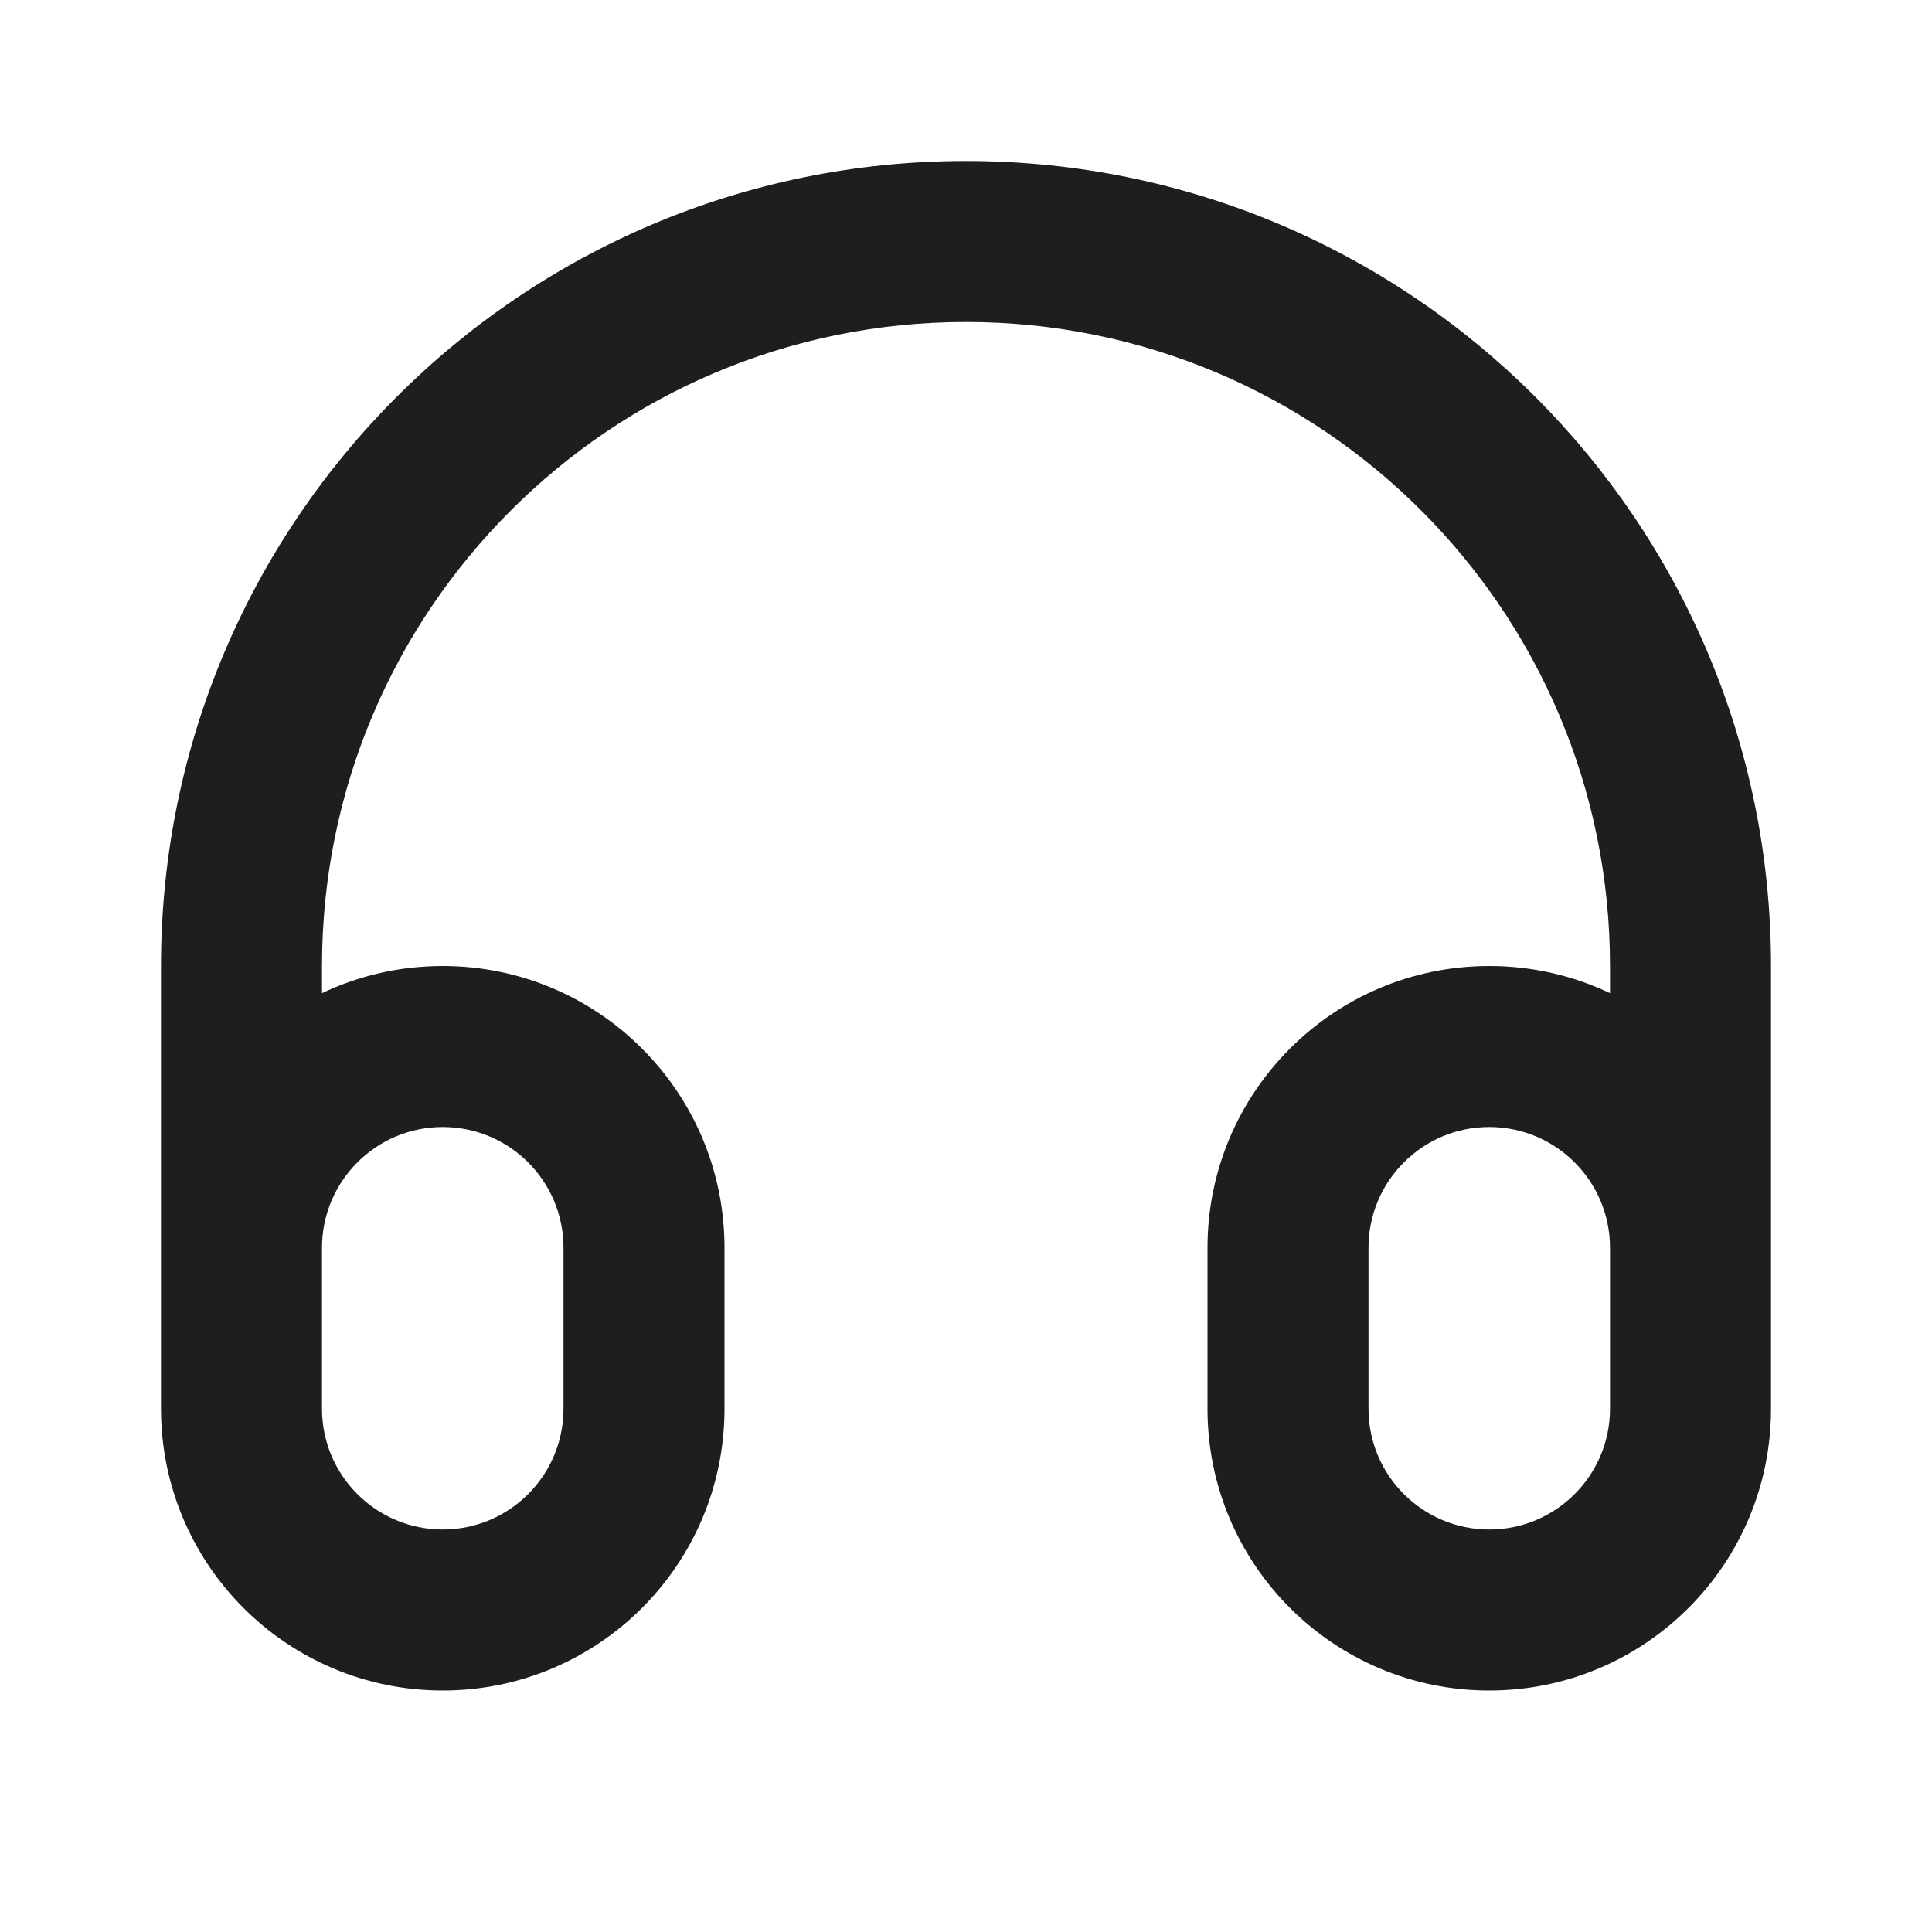 <svg width="24" height="24" viewBox="0 0 24 24" fill="none" xmlns="http://www.w3.org/2000/svg">
<path fill-rule="evenodd" clip-rule="evenodd" d="M2 12C2 6.477 6.477 2 12 2C17.523 2 22 6.477 22 12V17.5C22 19.433 20.433 21 18.5 21C16.567 21 15 19.433 15 17.5V15.5C15 13.567 16.567 12 18.5 12C19.037 12 19.545 12.121 20 12.337V12C20 7.582 16.418 4 12 4C7.582 4 4 7.582 4 12V12.337C4.455 12.121 4.963 12 5.5 12C7.433 12 9 13.567 9 15.5V17.5C9 19.433 7.433 21 5.5 21C3.567 21 2 19.433 2 17.5V12ZM4 15.5V17.5C4 18.328 4.672 19 5.5 19C6.328 19 7 18.328 7 17.5V15.5C7 14.672 6.328 14 5.5 14C4.672 14 4 14.672 4 15.5ZM18.5 14C19.328 14 20 14.672 20 15.5V17.5C20 18.328 19.328 19 18.5 19C17.672 19 17 18.328 17 17.5V15.5C17 14.672 17.672 14 18.5 14Z" fill="black" fill-opacity="0.88"/>
</svg>

